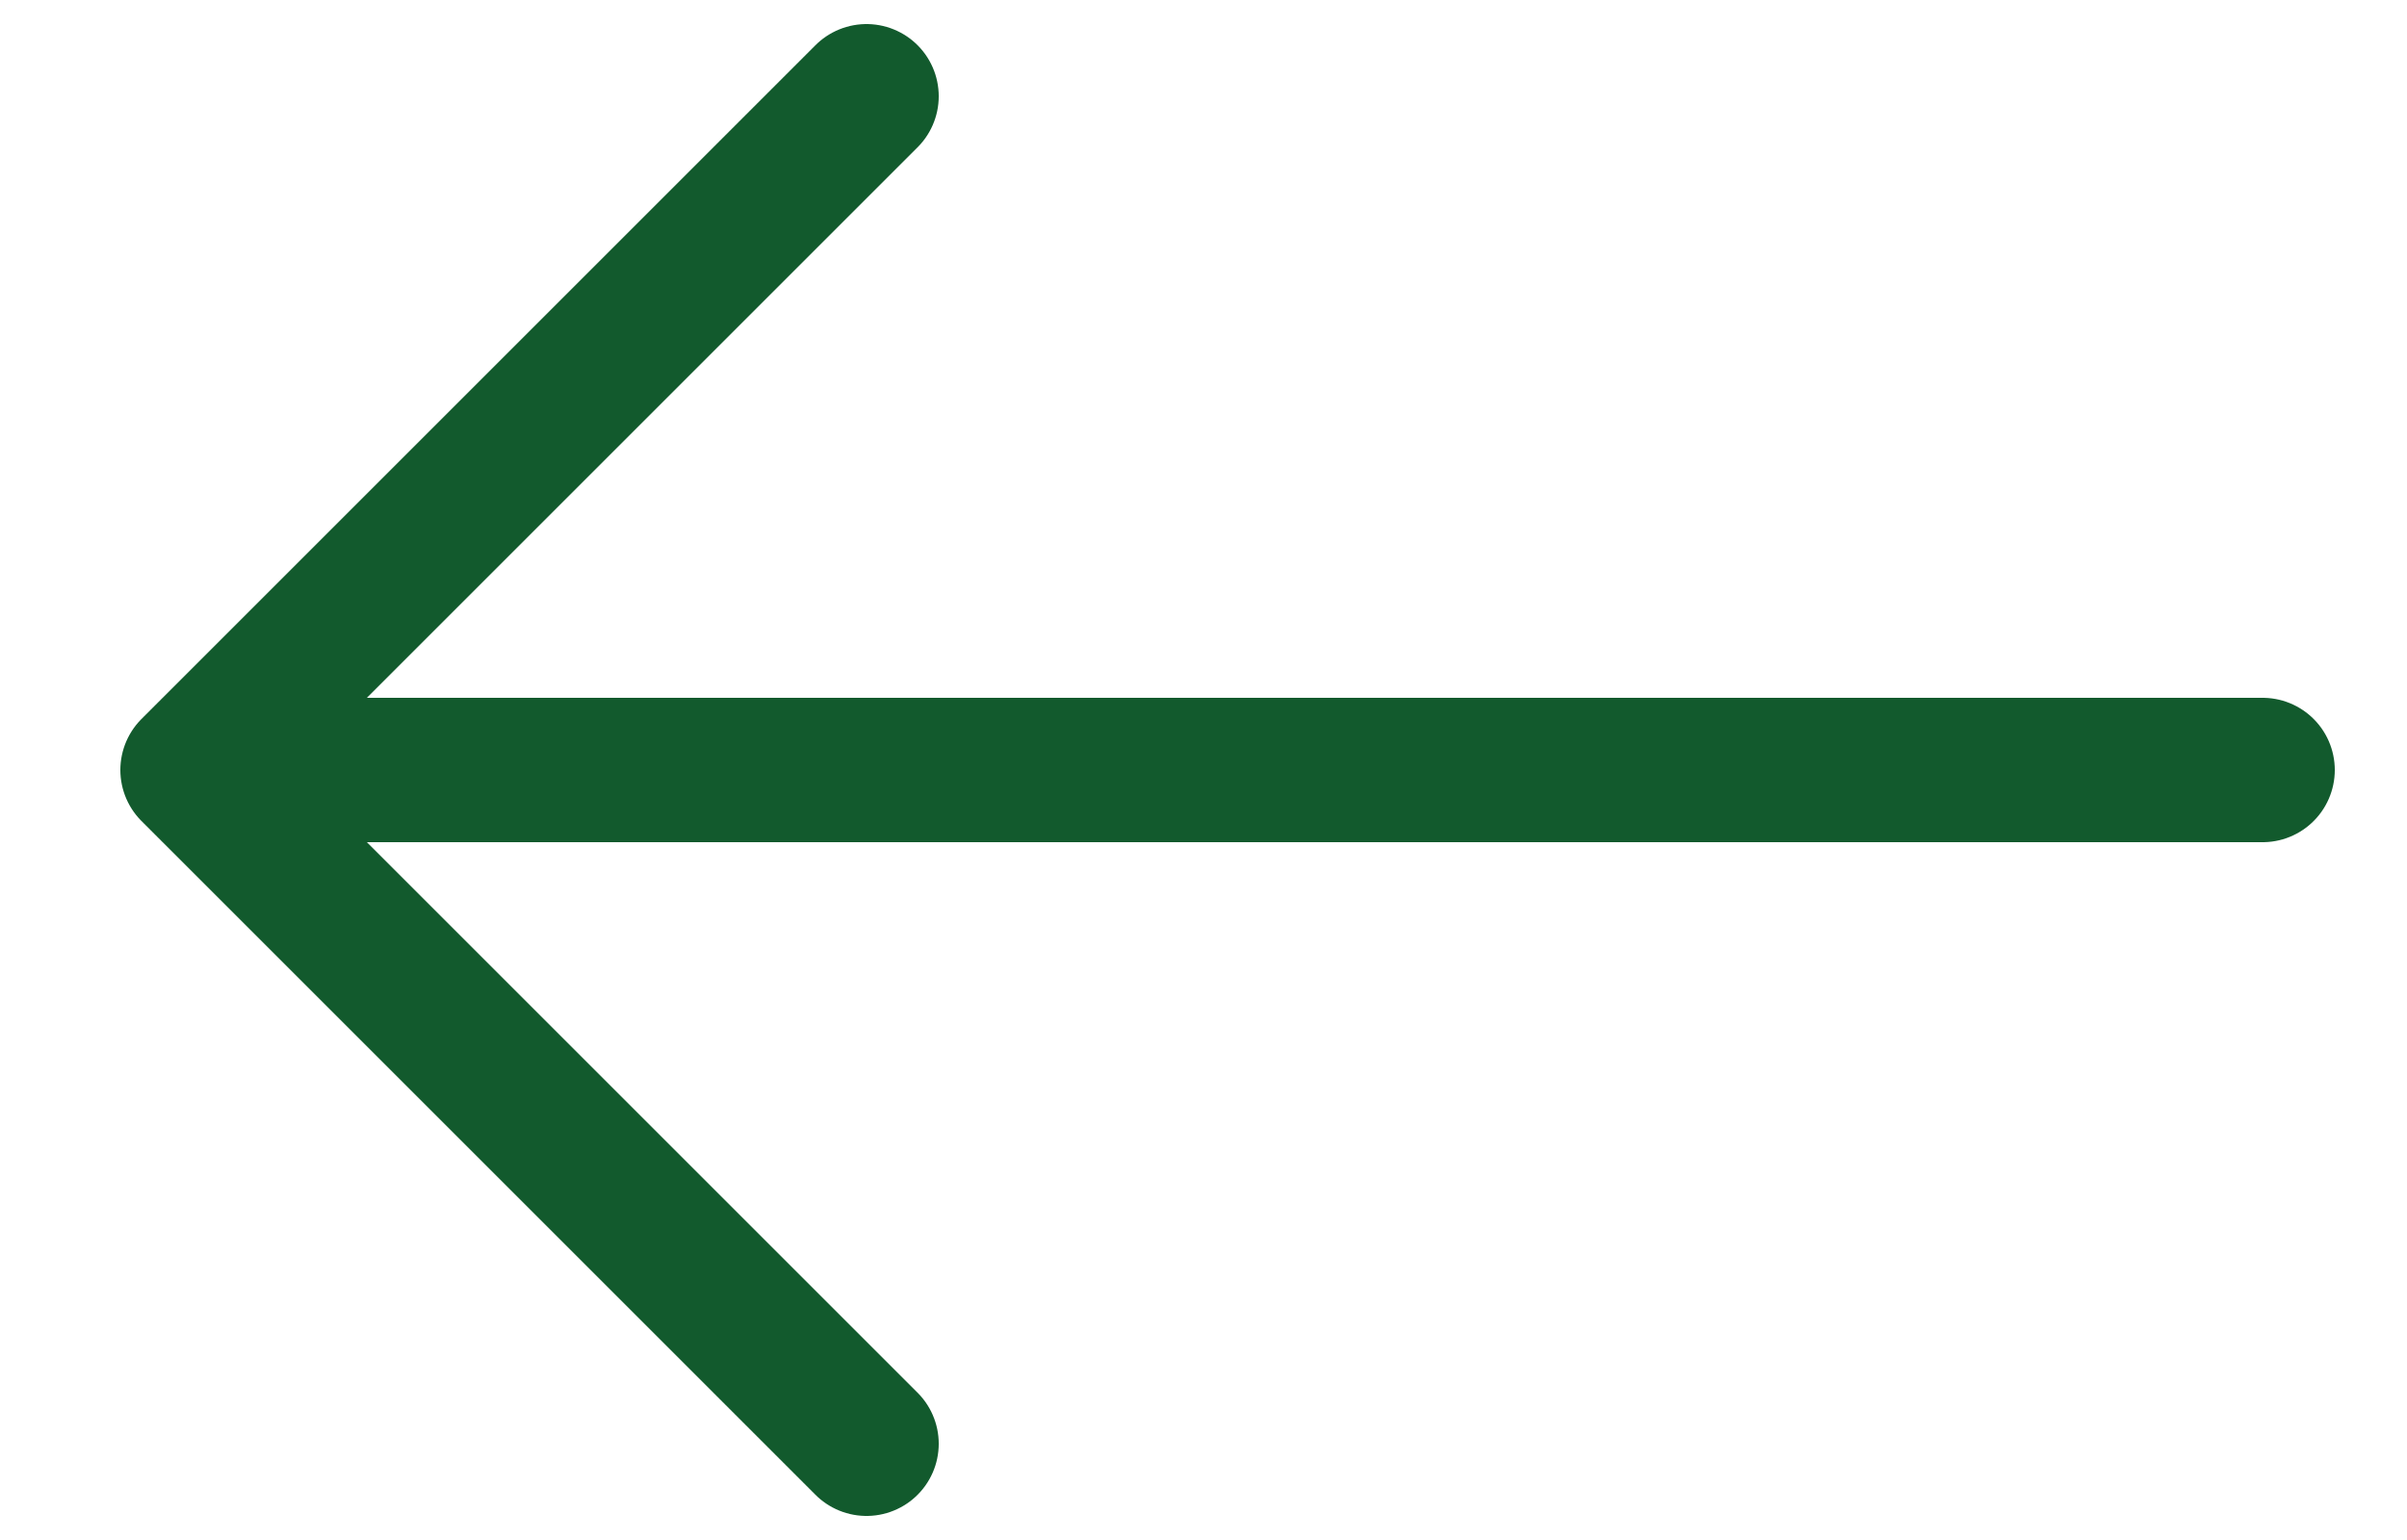 <svg width="25" height="16" viewBox="0 0 25 16" fill="none" xmlns="http://www.w3.org/2000/svg">
<path d="M23.5 8H2M2 8L9 1M2 8L9 15" stroke="#125A2D" stroke-width="1.5" stroke-linecap="round"/>
</svg>
